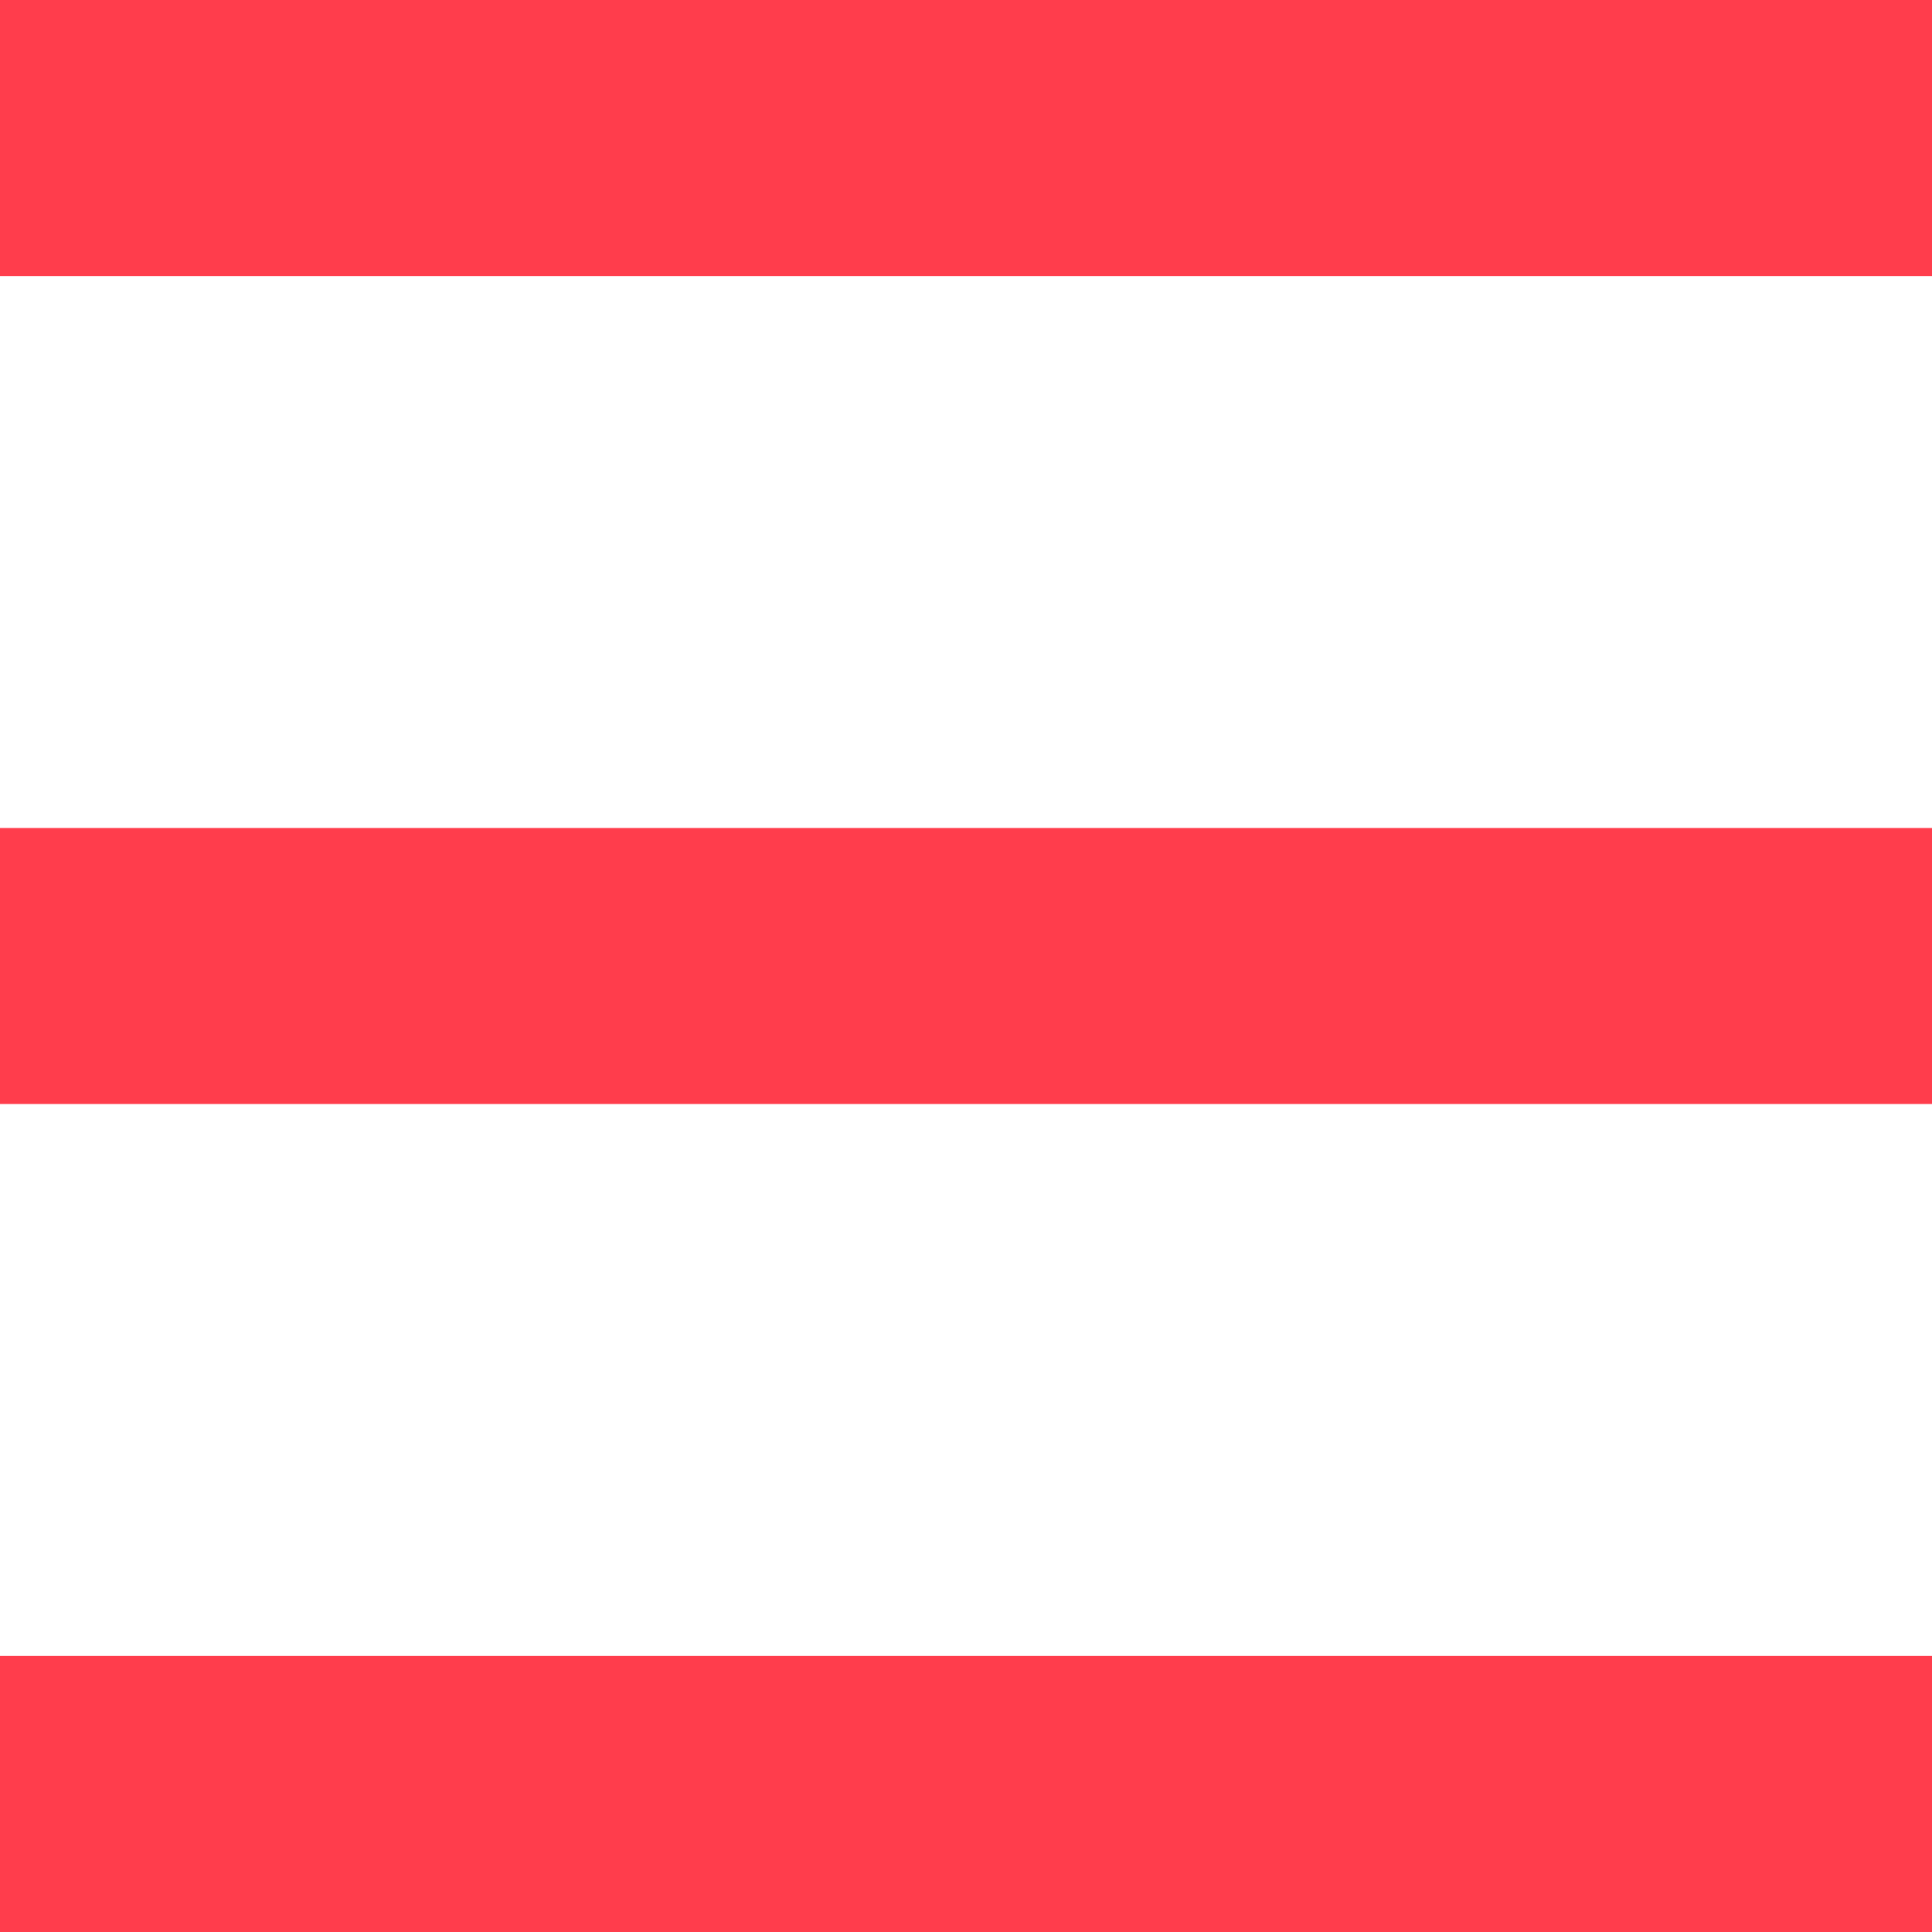 <svg width="16" height="16" viewBox="0 0 16 16" fill="none" xmlns="http://www.w3.org/2000/svg">
<path d="M0 0H16V2.286H0V0Z" fill="#FF3D4C"/>
<path d="M0 6.857H16V9.143H0V6.857Z" fill="#FF3D4C"/>
<path d="M0 13.714H16V16H0V13.714Z" fill="#FF3D4C"/>
</svg>

